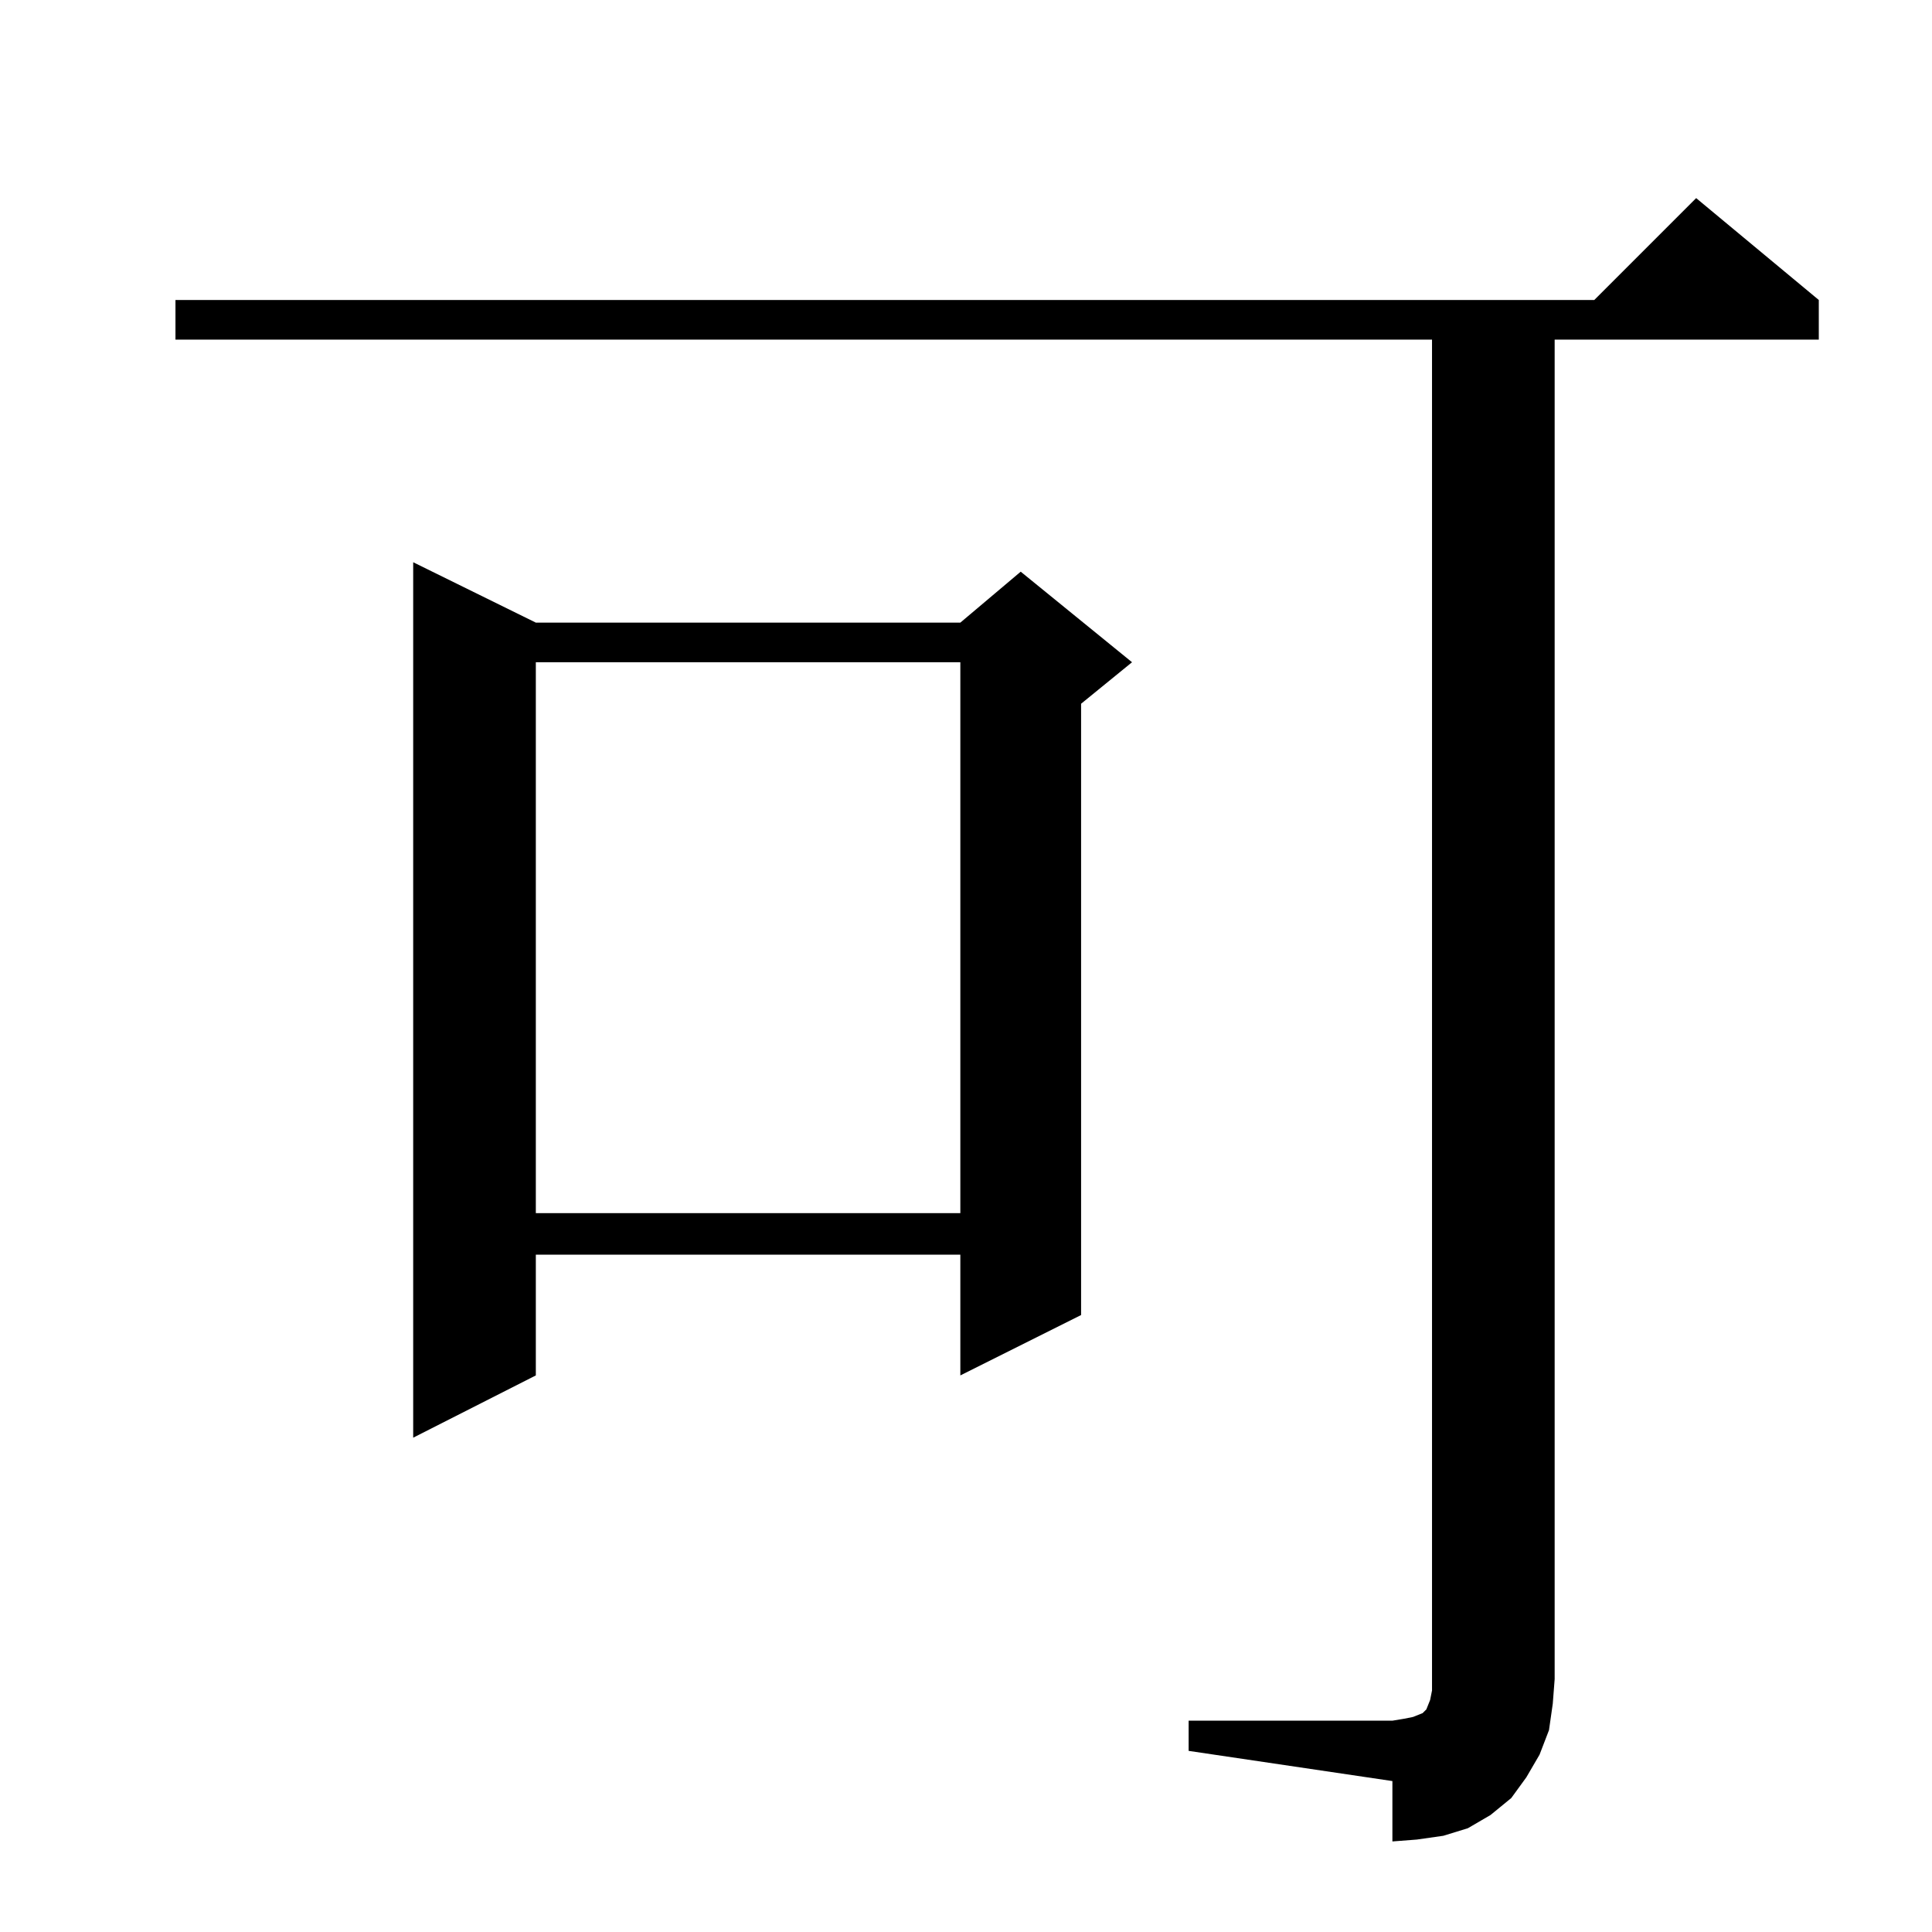 <?xml version="1.0" standalone="no"?>
<!DOCTYPE svg PUBLIC "-//W3C//DTD SVG 1.1//EN" "http://www.w3.org/Graphics/SVG/1.1/DTD/svg11.dtd" >
<svg xmlns="http://www.w3.org/2000/svg" xmlns:xlink="http://www.w3.org/1999/xlink" version="1.1" viewBox="0 -144 1024 1024">
  <g transform="matrix(1 0 0 -1 0 880)">
   <path fill="currentColor"
d="M630 112h108l6 1l5 1l5 2l2 2l2 5l1 5v6v710h-666v21h752l54 54l65 -54v-21h-140v-710l-1 -13l-2 -14l-5 -13l-7 -12l-8 -11l-11 -9l-12 -7l-13 -4l-14 -2l-13 -1v32l-108 16v16zM284 694h225l32 27l59 -48l-27 -22v-324l-64 -32v64h-225v-64l-65 -33v464zM284 673v-292
h225v292h-225z" />
  </g>

</svg>
